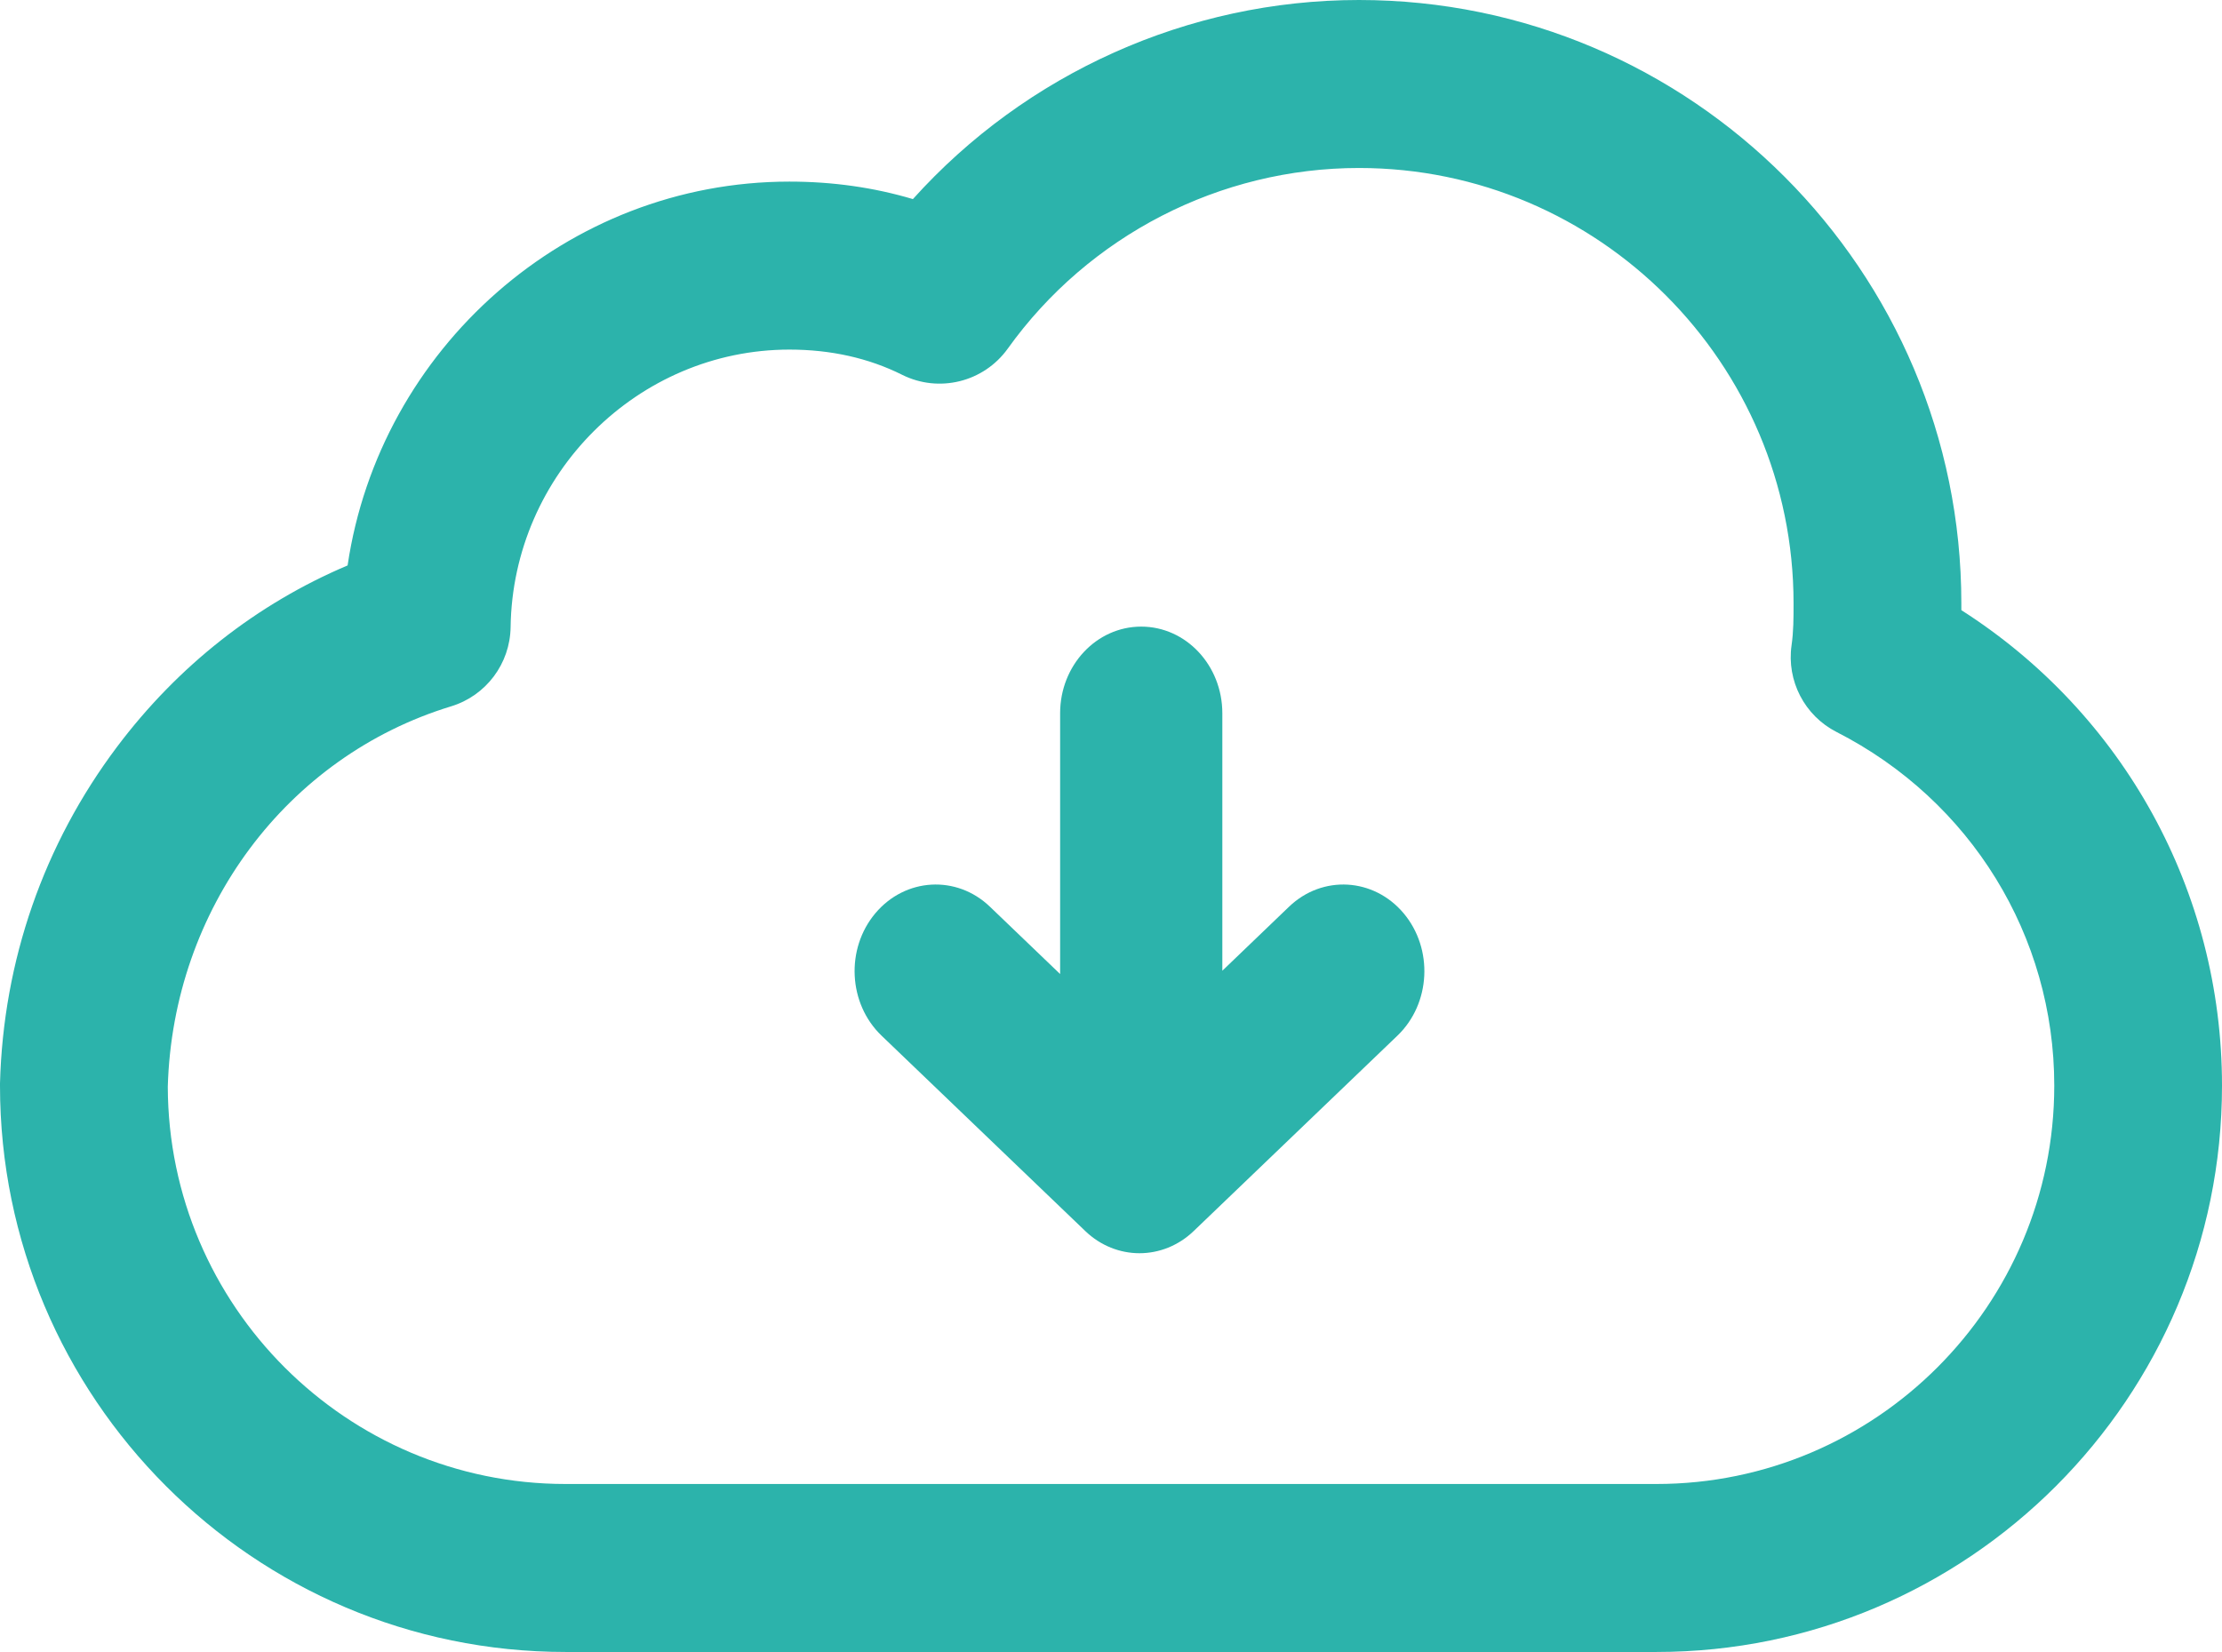 <?xml version="1.0" encoding="UTF-8"?>
<svg width="39px" height="29px" viewBox="0 0 39 29" version="1.1" xmlns="http://www.w3.org/2000/svg" xmlns:xlink="http://www.w3.org/1999/xlink">
    <!-- Generator: Sketch 50.2 (55047) - http://www.bohemiancoding.com/sketch -->
    <title>noun_Cloud Download_1825958_000000</title>
    <desc>Created with Sketch.</desc>
    <defs></defs>
    <g id="Symbols" stroke="none" stroke-width="1" fill="none" fill-rule="evenodd">
        <g id="FeedGIF" transform="translate(-188, -239)" fill="#2CB3AB" fill-rule="nonzero">
            <g id="noun_Cloud-Download_1825958_000000">
                <g transform="translate(188, 239)">
                    <path d="M34.425,10.711 C34.425,10.67 34.425,10.63 34.425,10.59 C34.425,4.751 29.682,0 23.852,0 C20.856,0 18.007,1.289 16.023,3.495 C15.338,3.291 14.613,3.188 13.855,3.188 C9.946,3.188 6.663,6.127 6.101,9.926 C4.511,10.599 3.126,11.686 2.056,13.108 C0.768,14.821 0.057,16.865 0,19.019 C0,19.032 0,19.045 0,19.058 C8.17913565e-05,24.54 4.453,29 9.927,29 L29.073,29 C34.547,29 39,24.54 39,19.058 C39,15.645 37.269,12.528 34.425,10.711 Z M29.073,26.051 L9.927,26.051 C6.083,26.051 2.955,22.924 2.945,19.077 C3.034,15.961 5.031,13.279 7.919,12.399 C8.531,12.212 8.953,11.651 8.962,11.009 C9,8.323 11.196,6.137 13.856,6.137 C14.582,6.137 15.247,6.286 15.833,6.579 C16.48,6.903 17.266,6.708 17.688,6.12 C19.11,4.134 21.414,2.949 23.852,2.949 C28.058,2.949 31.48,6.377 31.48,10.59 C31.48,10.854 31.48,11.083 31.445,11.328 C31.356,11.952 31.674,12.564 32.235,12.85 C34.591,14.052 36.056,16.431 36.056,19.058 C36.056,22.914 32.923,26.051 29.073,26.051 Z" id="Shape"></path>
                    <path d="M22.625,15.917 L21.454,17.041 L21.454,12.521 C21.454,11.681 20.817,11 20.03,11 C19.244,11 18.607,11.681 18.607,12.521 L18.607,17.099 L17.375,15.917 C16.79,15.356 15.89,15.407 15.364,16.032 C14.839,16.657 14.887,17.618 15.472,18.18 L19.049,21.611 C19.319,21.87 19.66,22 20,22 C20.34,22 20.681,21.87 20.951,21.611 L24.528,18.18 C25.113,17.618 25.161,16.657 24.636,16.032 C24.11,15.407 23.21,15.356 22.625,15.917 Z" id="Shape"></path>
                </g>
            </g>
        </g>
    </g>
</svg>